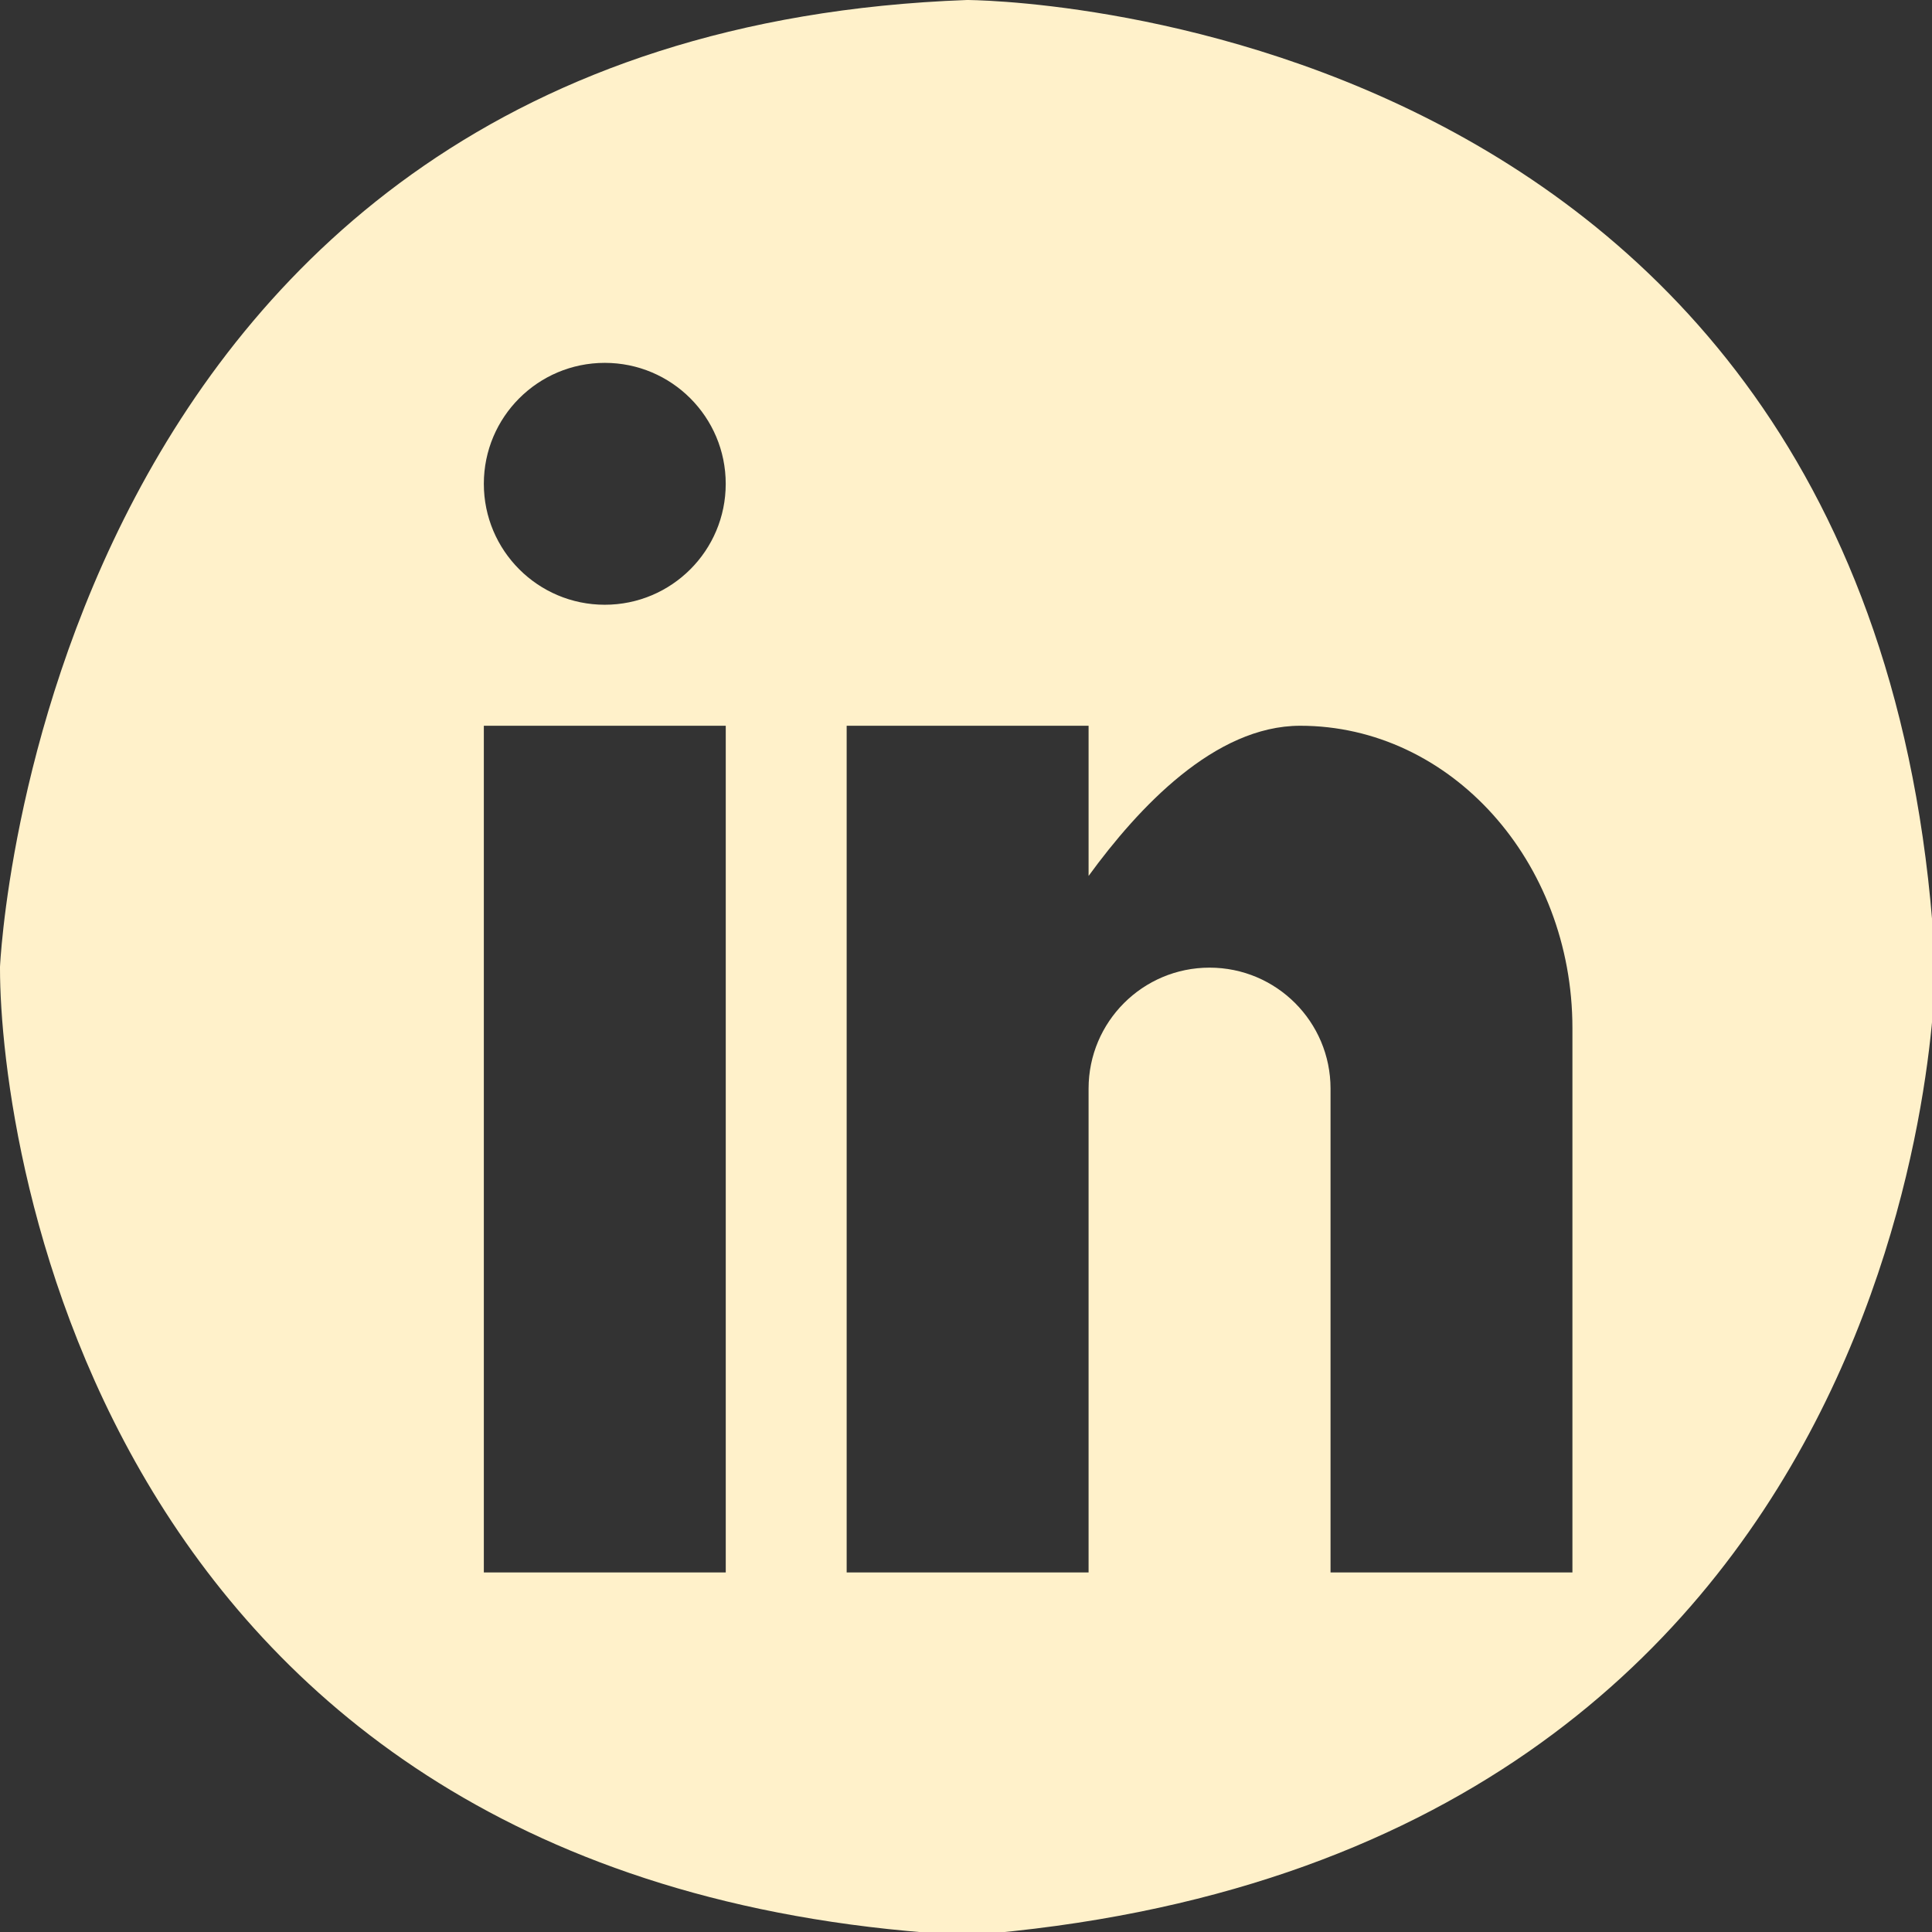 <?xml version="1.0" encoding="utf-8"?>
<!-- Generator: Adobe Illustrator 16.0.4, SVG Export Plug-In . SVG Version: 6.00 Build 0)  -->
<!DOCTYPE svg PUBLIC "-//W3C//DTD SVG 1.1//EN" "http://www.w3.org/Graphics/SVG/1.1/DTD/svg11.dtd">
<svg version="1.1" id="Layer_1" xmlns="http://www.w3.org/2000/svg" xmlns:xlink="http://www.w3.org/1999/xlink" x="0px" y="0px"
	 width="60px" height="60px" viewBox="0 0 60 60" enable-background="new 0 0 60 60" xml:space="preserve">
<rect x="0" y="0" width="60" height="60" fill="#333333" stroke="none"/>
<path fill="#FFF1CA" d="M30.029,0C1.204,1.047,0,30.073,0,30.028v0.045c0,5.553,3.163,28.629,30.029,30.029h0.045
	c30.059-2.34,30.029-30.074,30.029-30.074C58.546,0,30.029,0,30.029,0z M22.539,48.833h-7.513V22.539h7.513V48.833z M18.782,18.781
	c-2.074,0-3.756-1.682-3.756-3.756c0-2.075,1.682-3.756,3.756-3.756c2.075,0,3.756,1.682,3.756,3.756
	C22.539,17.1,20.857,18.781,18.782,18.781z M48.834,48.833h-7.513V33.808c0-2.075-1.682-3.757-3.757-3.757s-3.757,1.682-3.757,3.757
	v15.025h-7.513V22.539h7.513v4.664c1.551-2.128,3.918-4.664,6.573-4.664c4.669,0,8.453,4.205,8.453,9.391V48.833L48.834,48.833z"/>
</svg>
